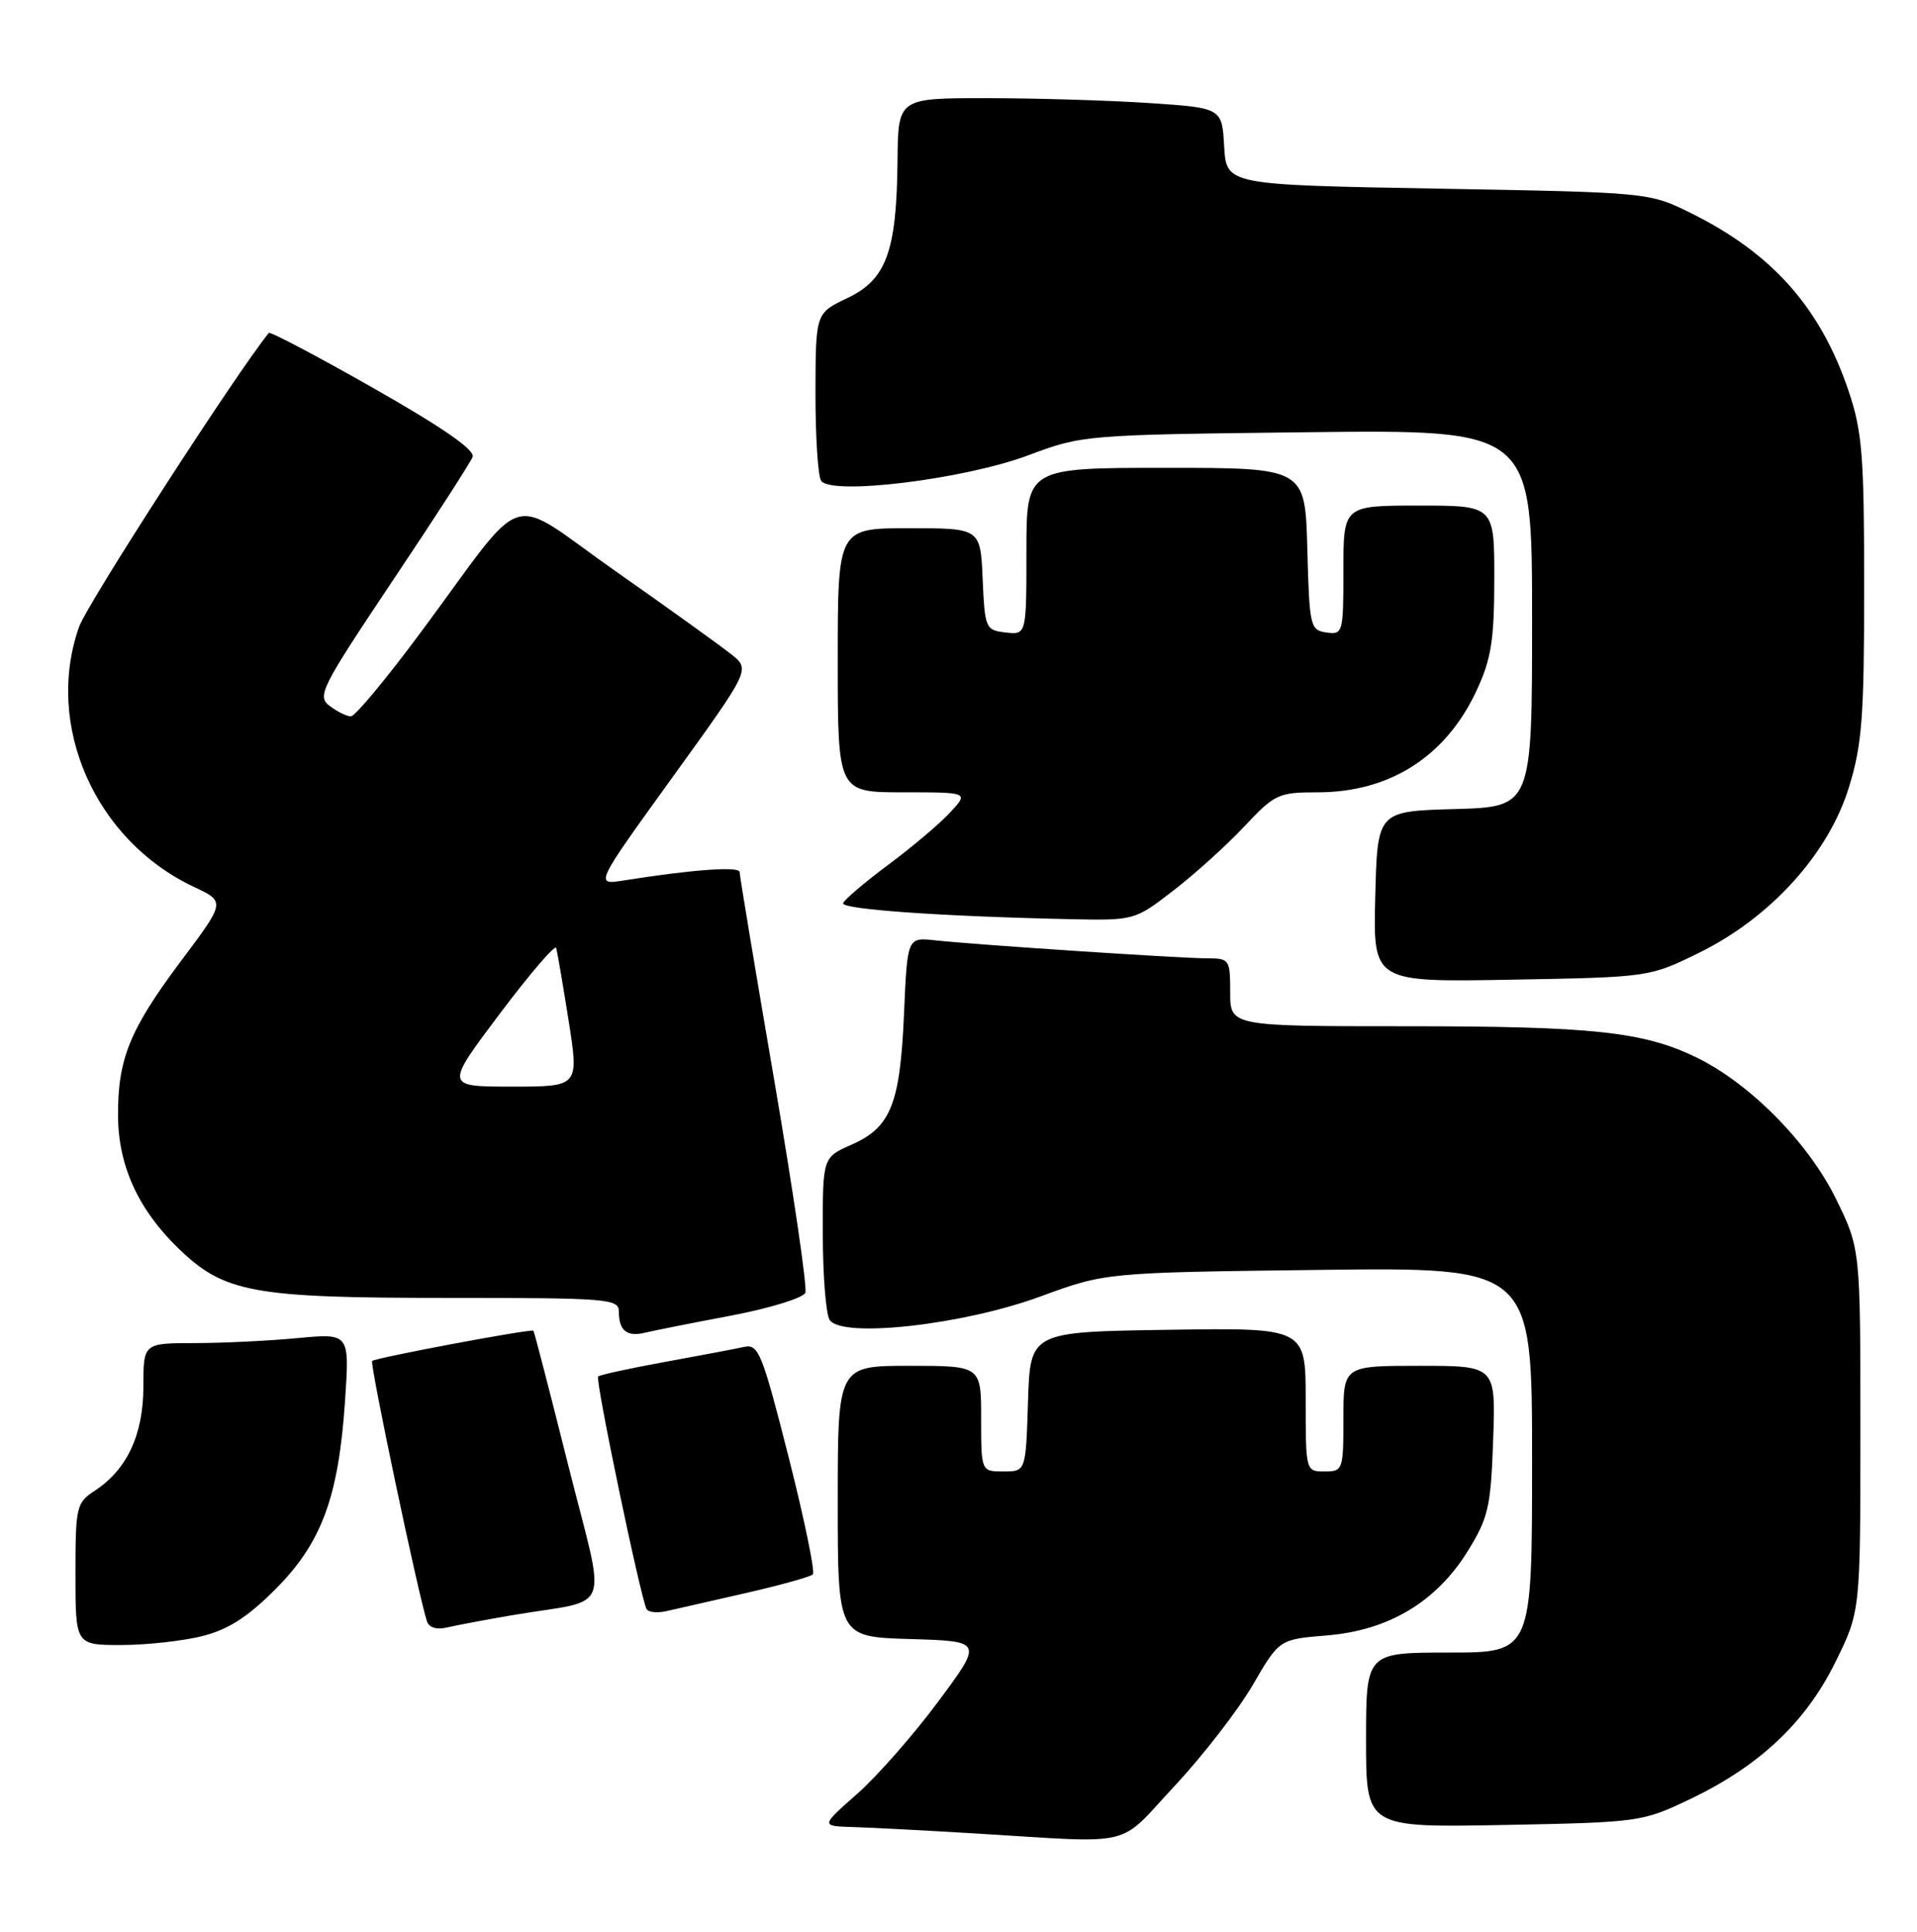 <?xml version="1.0" encoding="UTF-8" standalone="no"?>
<!DOCTYPE svg PUBLIC "-//W3C//DTD SVG 1.1//EN" "http://www.w3.org/Graphics/SVG/1.1/DTD/svg11.dtd" >
<svg xmlns="http://www.w3.org/2000/svg" xmlns:xlink="http://www.w3.org/1999/xlink" version="1.1" viewBox="0 0 254 256">
 <g >
 <path fill="currentColor"
d=" M 155.65 236.66 C 159.42 232.62 164.07 226.60 166.00 223.28 C 169.50 217.25 169.50 217.25 175.80 216.73 C 183.98 216.07 190.32 212.28 194.47 205.56 C 197.21 201.14 197.53 199.72 197.84 190.83 C 198.19 181.00 198.19 181.00 188.09 181.00 C 178.00 181.00 178.00 181.00 178.00 188.00 C 178.00 194.80 177.93 195.00 175.50 195.00 C 173.01 195.00 173.00 194.97 173.00 185.48 C 173.00 175.95 173.00 175.95 154.75 176.23 C 136.50 176.50 136.50 176.50 136.21 185.75 C 135.92 195.00 135.92 195.00 132.96 195.00 C 130.00 195.00 130.00 195.00 130.00 188.00 C 130.00 181.00 130.00 181.00 120.50 181.00 C 111.00 181.00 111.00 181.00 111.00 198.96 C 111.00 216.93 111.00 216.93 120.62 217.21 C 130.25 217.50 130.25 217.50 124.31 225.50 C 121.05 229.90 116.20 235.41 113.55 237.75 C 108.72 242.00 108.72 242.00 113.11 242.13 C 115.52 242.20 122.67 242.58 129.00 242.96 C 150.84 244.28 147.89 244.98 155.65 236.66 Z  M 224.00 238.39 C 233.15 234.01 239.28 228.22 243.21 220.22 C 246.50 213.54 246.50 213.54 246.50 189.50 C 246.50 165.46 246.50 165.46 243.23 158.81 C 239.57 151.38 231.82 143.55 224.75 140.12 C 217.73 136.72 211.01 136.00 186.36 136.00 C 163.00 136.00 163.00 136.00 163.00 131.50 C 163.00 127.15 162.90 127.00 159.94 127.00 C 156.45 127.00 129.37 125.21 123.86 124.61 C 120.22 124.22 120.22 124.22 119.78 134.36 C 119.26 146.32 118.03 149.40 112.84 151.69 C 109.00 153.38 109.00 153.38 109.02 163.44 C 109.02 168.97 109.43 174.13 109.92 174.91 C 111.49 177.38 127.55 175.60 137.83 171.82 C 146.50 168.64 146.50 168.64 174.75 168.29 C 203.00 167.94 203.00 167.94 203.00 193.47 C 203.00 219.00 203.00 219.00 192.00 219.00 C 181.00 219.00 181.00 219.00 181.00 230.60 C 181.00 242.19 181.00 242.19 199.25 241.85 C 217.29 241.50 217.58 241.46 224.00 238.39 Z  M 26.80 216.82 C 30.25 215.95 32.82 214.30 36.53 210.57 C 42.64 204.43 44.87 198.36 45.72 185.59 C 46.32 176.68 46.32 176.68 39.41 177.33 C 35.61 177.69 29.46 177.99 25.75 177.99 C 19.00 178.00 19.00 178.00 19.00 183.75 C 18.99 190.13 16.84 194.75 12.55 197.56 C 10.12 199.15 10.00 199.66 10.00 208.62 C 10.00 218.00 10.00 218.00 16.06 218.00 C 19.39 218.00 24.22 217.47 26.80 216.82 Z  M 68.00 214.03 C 81.32 211.78 80.37 214.37 75.30 194.21 C 72.86 184.48 70.78 176.45 70.68 176.35 C 70.39 176.06 49.72 179.94 49.31 180.36 C 48.97 180.70 55.45 211.49 56.57 214.86 C 56.85 215.70 57.87 216.01 59.26 215.67 C 60.49 215.38 64.42 214.64 68.00 214.03 Z  M 98.80 211.12 C 103.37 210.08 107.37 208.96 107.70 208.64 C 108.02 208.31 106.57 201.30 104.48 193.05 C 100.97 179.24 100.50 178.08 98.58 178.50 C 97.44 178.75 92.71 179.65 88.07 180.49 C 83.43 181.34 79.46 182.20 79.25 182.42 C 78.84 182.83 84.91 211.93 85.68 213.25 C 85.92 213.67 87.11 213.78 88.31 213.51 C 89.52 213.23 94.24 212.15 98.80 211.12 Z  M 96.86 174.35 C 102.01 173.37 106.45 172.00 106.71 171.31 C 106.97 170.62 105.12 157.99 102.60 143.24 C 100.07 128.49 98.00 116.04 98.00 115.57 C 98.00 114.78 91.74 115.23 82.65 116.68 C 78.79 117.29 78.79 117.29 89.10 103.01 C 99.40 88.74 99.40 88.74 96.96 86.76 C 95.61 85.68 88.73 80.72 81.65 75.76 C 66.82 65.34 70.20 64.30 55.81 83.72 C 51.24 89.89 47.05 94.93 46.50 94.93 C 45.95 94.94 44.68 94.31 43.68 93.55 C 41.97 92.26 42.51 91.20 51.98 77.03 C 57.55 68.71 62.34 61.29 62.62 60.55 C 62.97 59.64 58.66 56.66 49.54 51.47 C 42.05 47.21 35.79 43.91 35.62 44.12 C 31.36 49.35 11.54 80.05 10.48 83.06 C 5.87 96.12 12.61 111.38 25.69 117.53 C 29.88 119.50 29.88 119.50 23.97 127.37 C 17.16 136.47 15.58 140.37 15.64 148.00 C 15.70 154.51 18.33 160.28 23.58 165.38 C 29.68 171.31 33.40 172.00 59.18 172.00 C 80.64 172.00 82.00 172.11 82.00 173.83 C 82.00 176.34 83.06 177.20 85.47 176.61 C 86.59 176.34 91.71 175.32 96.86 174.35 Z  M 225.19 126.23 C 234.61 121.59 242.26 113.14 244.97 104.37 C 246.72 98.69 247.00 95.07 247.00 77.86 C 247.00 60.37 246.75 57.19 244.93 51.80 C 241.22 40.78 234.81 33.55 224.00 28.22 C 218.50 25.50 218.48 25.50 190.50 25.00 C 162.50 24.50 162.50 24.50 162.20 19.40 C 161.91 14.30 161.91 14.30 152.20 13.65 C 146.87 13.30 137.21 13.01 130.75 13.01 C 119.00 13.00 119.00 13.00 118.92 21.25 C 118.81 33.32 117.45 37.04 112.28 39.50 C 108.07 41.50 108.07 41.50 108.05 52.00 C 108.04 57.78 108.37 63.04 108.79 63.70 C 110.06 65.69 127.71 63.53 136.24 60.34 C 143.44 57.64 143.73 57.62 173.25 57.28 C 203.00 56.94 203.00 56.94 203.00 81.94 C 203.00 106.93 203.00 106.93 192.75 107.22 C 182.50 107.50 182.50 107.50 182.22 118.83 C 181.93 130.16 181.93 130.16 200.24 129.83 C 218.55 129.50 218.55 129.50 225.19 126.23 Z  M 155.48 118.01 C 158.32 115.82 162.55 112.00 164.88 109.51 C 168.90 105.23 169.38 105.00 174.59 105.00 C 184.15 105.00 191.58 100.25 195.63 91.54 C 197.59 87.34 197.98 84.87 197.99 76.75 C 198.00 67.00 198.00 67.00 188.00 67.00 C 178.00 67.00 178.00 67.00 178.00 75.57 C 178.00 83.88 177.93 84.13 175.75 83.82 C 173.60 83.51 173.49 83.04 173.22 72.75 C 172.93 62.00 172.93 62.00 154.47 62.00 C 136.00 62.00 136.00 62.00 136.00 73.07 C 136.00 84.13 136.00 84.13 133.25 83.82 C 130.59 83.51 130.49 83.29 130.20 76.75 C 129.91 70.00 129.91 70.00 120.45 70.00 C 111.00 70.00 111.00 70.00 111.00 87.50 C 111.00 105.00 111.00 105.00 119.67 105.00 C 128.35 105.00 128.35 105.00 125.92 107.64 C 124.59 109.09 120.90 112.22 117.71 114.59 C 114.53 116.96 111.83 119.26 111.71 119.70 C 111.50 120.50 124.69 121.44 141.41 121.80 C 150.32 122.00 150.32 122.00 155.48 118.01 Z  M 66.19 134.38 C 70.17 129.09 73.54 125.15 73.69 125.63 C 73.84 126.11 74.58 130.44 75.34 135.25 C 76.72 144.00 76.72 144.00 67.84 144.00 C 58.96 144.00 58.96 144.00 66.19 134.38 Z "/>
</g>
</svg>